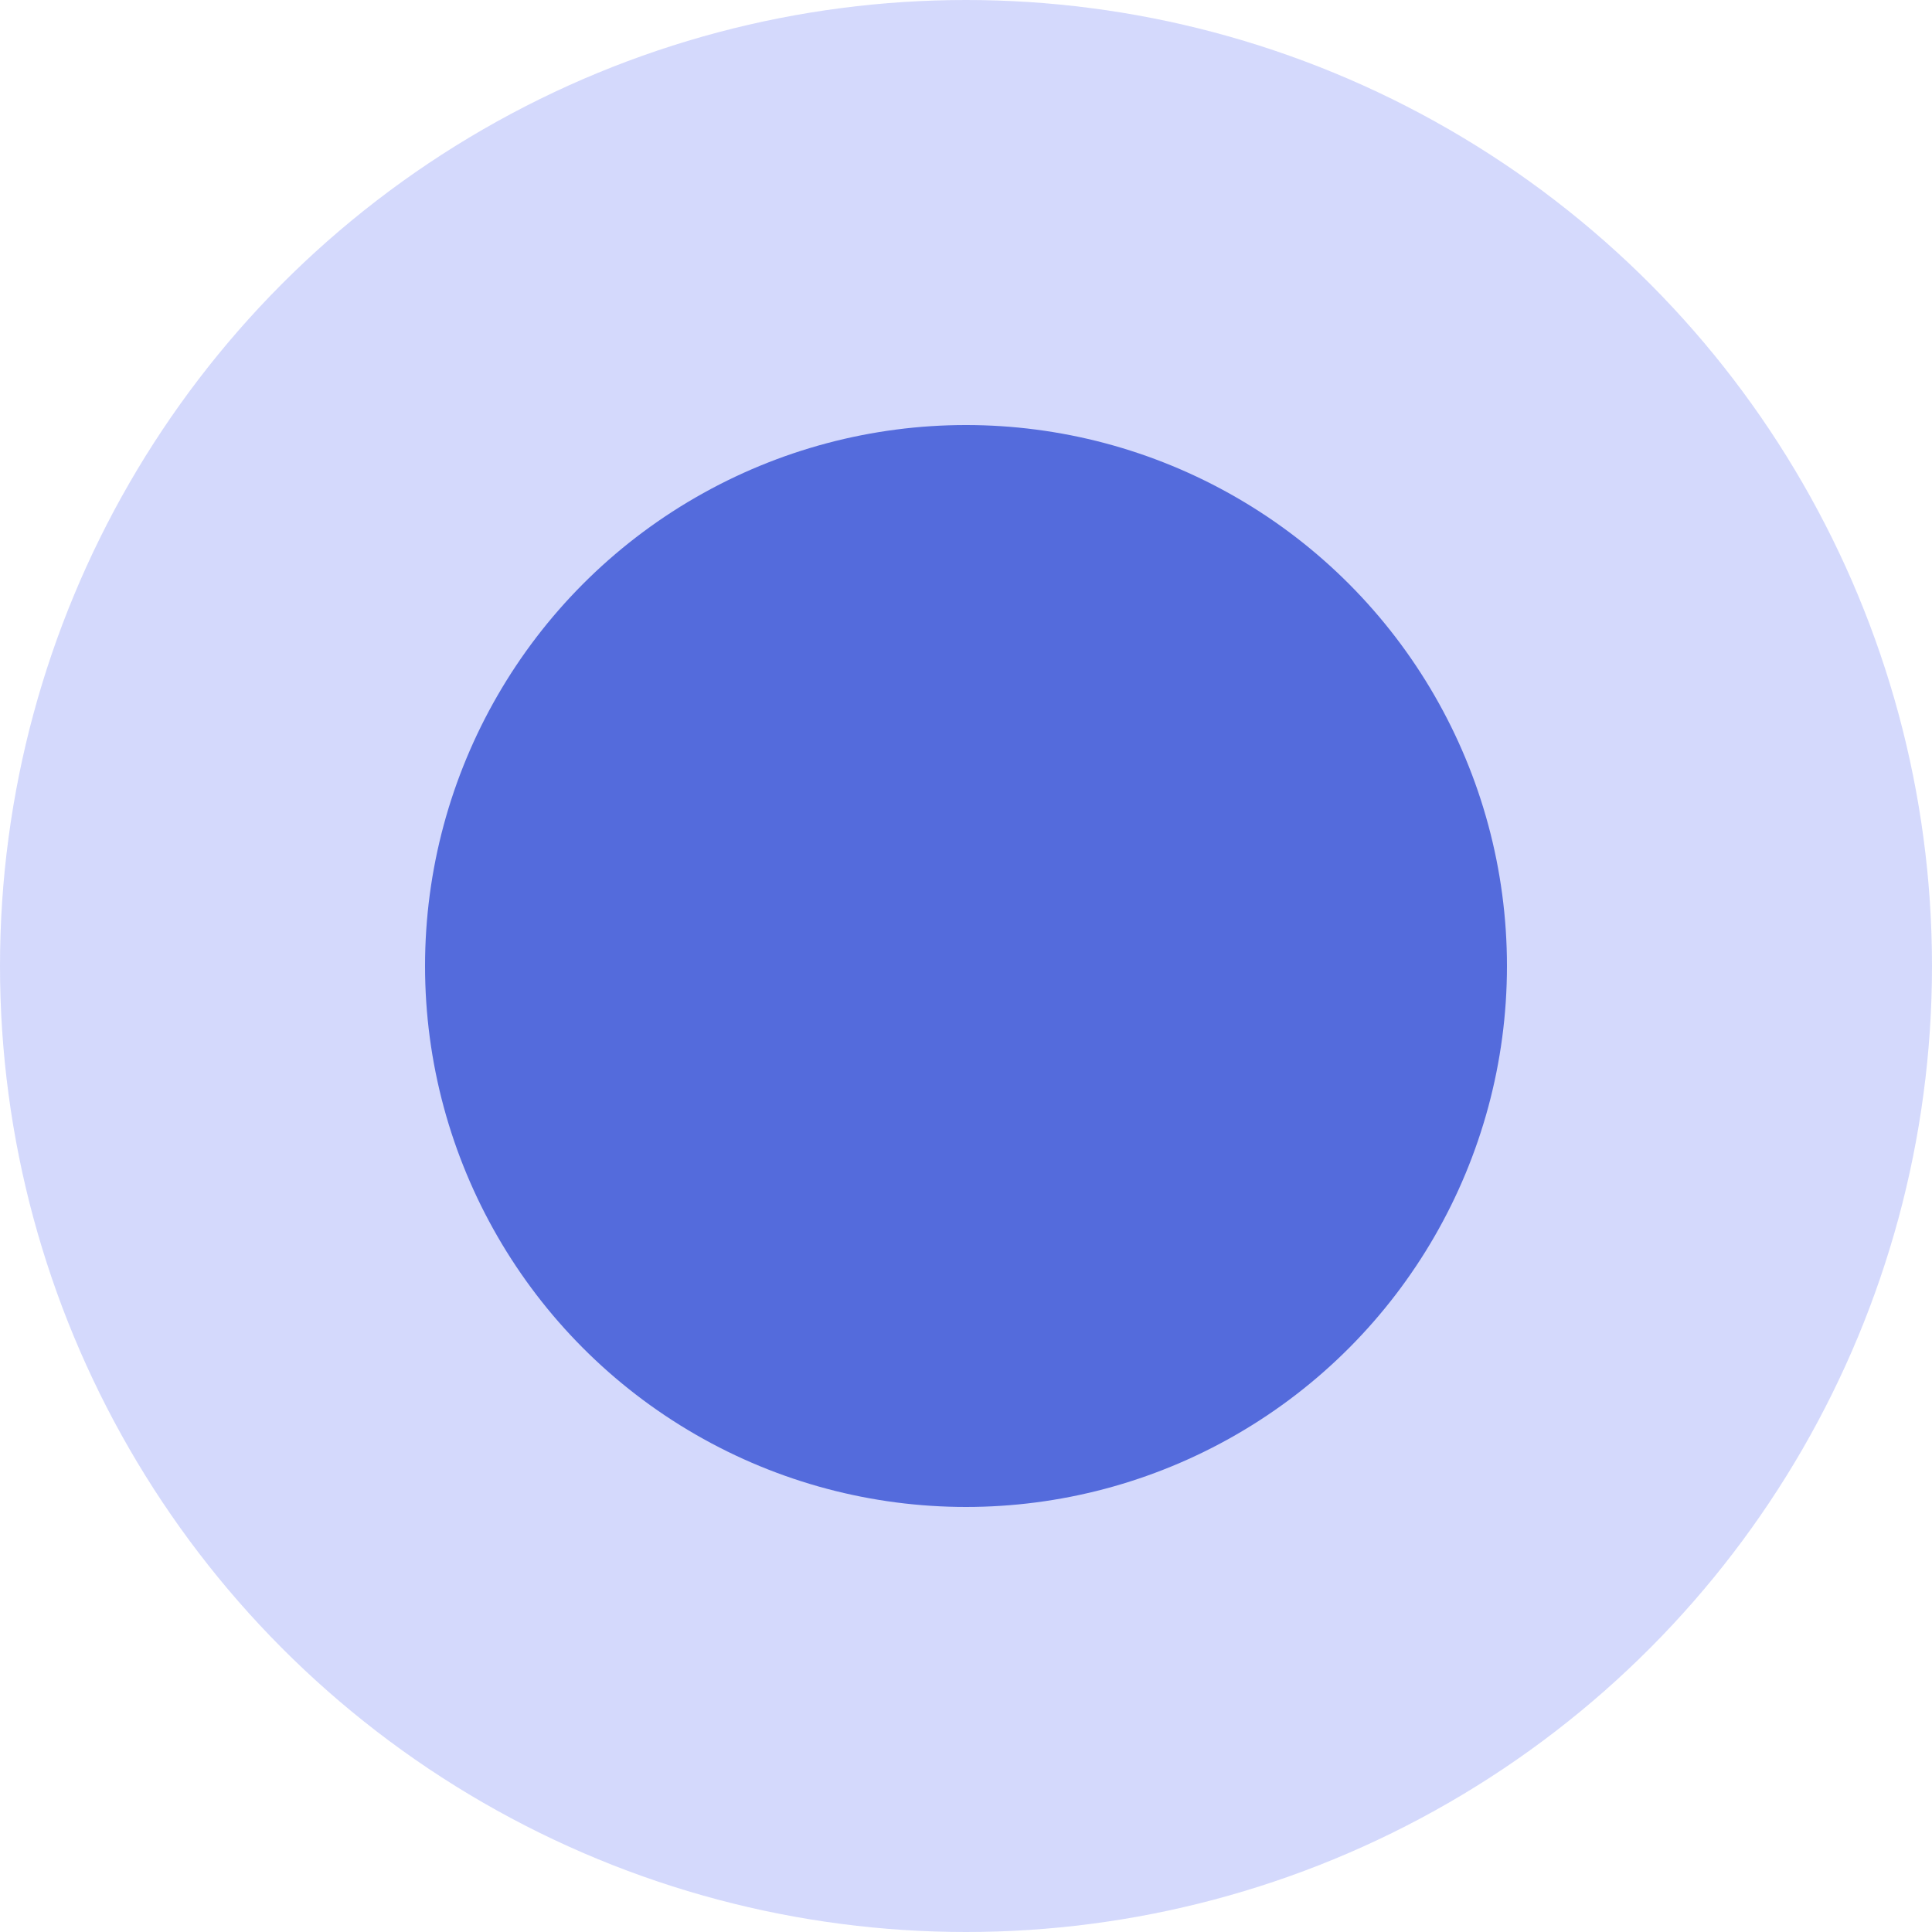 <?xml version="1.0" encoding="UTF-8"?>
<svg width="50px" height="50px" viewBox="0 0 50 50" version="1.1" xmlns="http://www.w3.org/2000/svg" xmlns:xlink="http://www.w3.org/1999/xlink">
    <!-- Generator: Sketch 63.1 (92452) - https://sketch.com -->
    <title>Favicon</title>
    <desc>Created with Sketch.</desc>
    <g id="Page-1" stroke="none" stroke-width="1" fill="none" fill-rule="evenodd">
        <circle id="Oval-Copy-2" fill="#5F73F4" opacity="0.268" cx="25" cy="25" r="25"></circle>
        <circle id="Oval-Copy-3" fill="#546BDC" cx="25" cy="25" r="14"></circle>
    </g>
</svg>